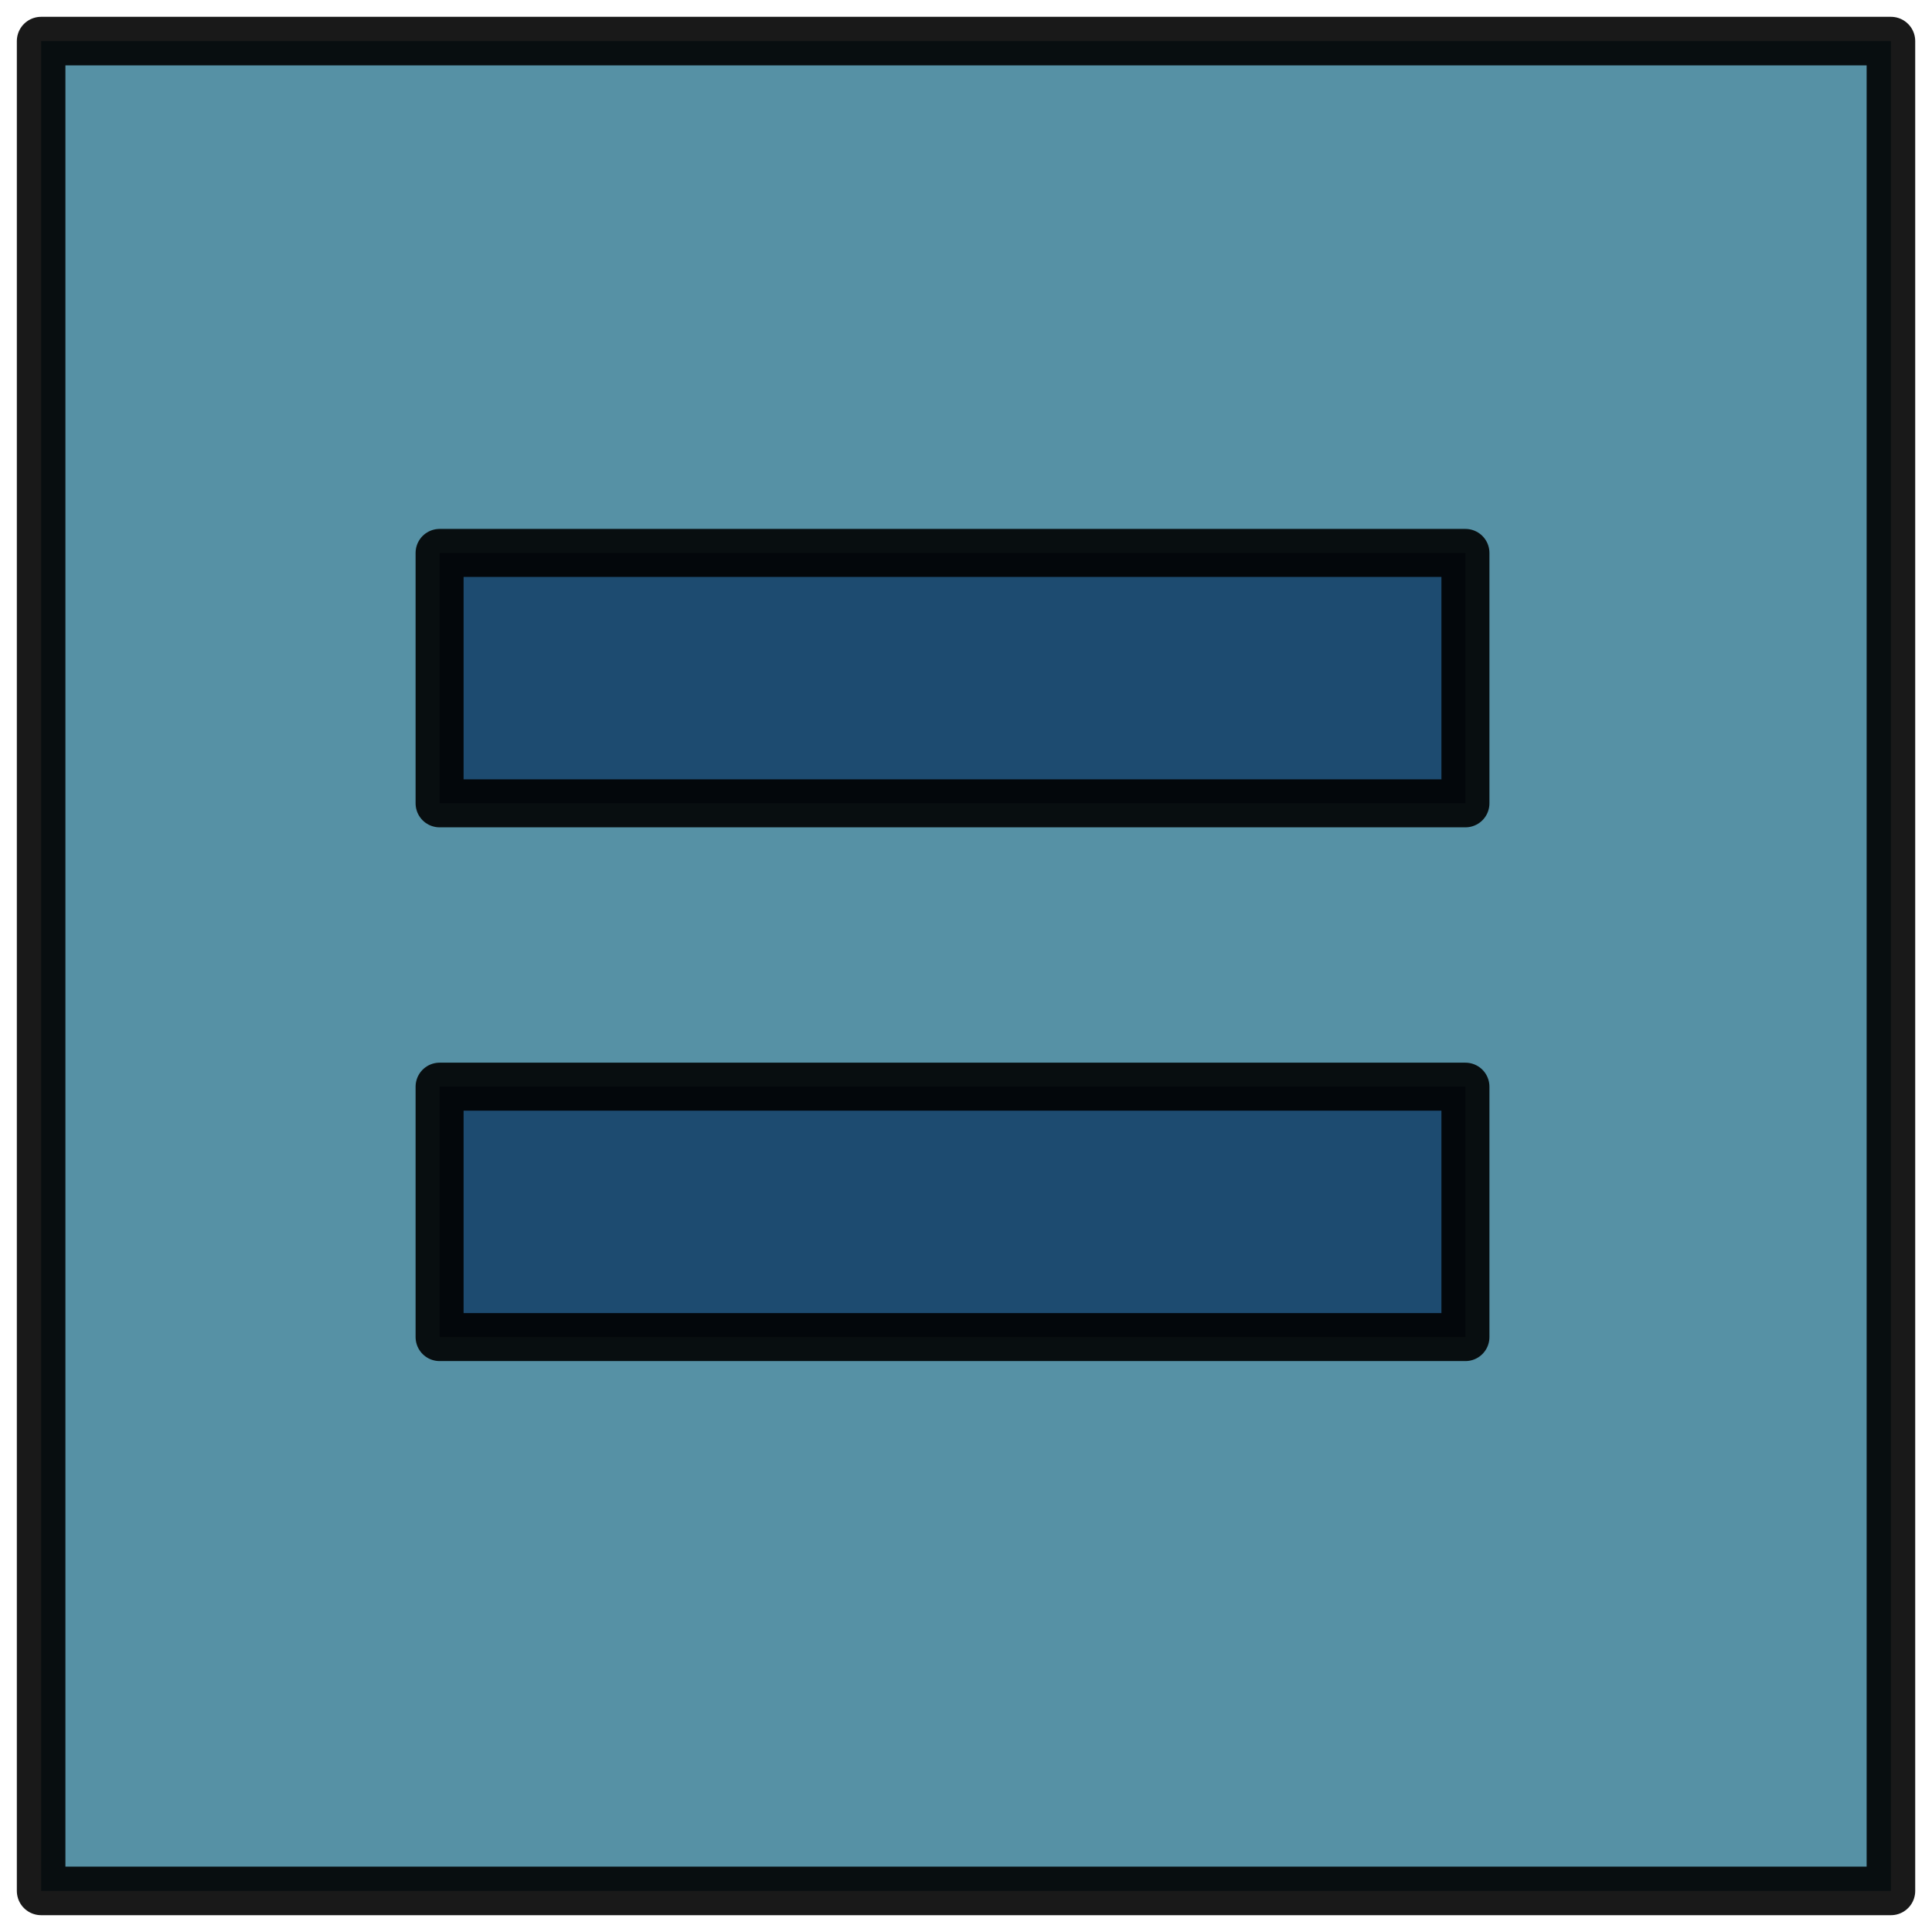 <?xml version="1.0" encoding="UTF-8" standalone="no"?>
<!-- Created with Inkscape (http://www.inkscape.org/) -->

<svg
   xmlns:dc="http://purl.org/dc/elements/1.1/"
   xmlns:cc="http://creativecommons.org/ns#"
   xmlns:rdf="http://www.w3.org/1999/02/22-rdf-syntax-ns#"
   xmlns:svg="http://www.w3.org/2000/svg"
   xmlns="http://www.w3.org/2000/svg"
   xmlns:sodipodi="http://sodipodi.sourceforge.net/DTD/sodipodi-0.dtd"
   xmlns:inkscape="http://www.inkscape.org/namespaces/inkscape"
   width="22.978mm"
   height="22.978mm"
   viewBox="0 0 81.417 81.417"
   id="svg2"
   version="1.1"
   inkscape:version="0.91 r13725"
   sodipodi:docname="pause_steelBlueTeal.svg">
  <defs
     id="defs4" />
  <sodipodi:namedview
     id="base"
     pagecolor="#ffffff"
     bordercolor="#666666"
     borderopacity="1.0"
     inkscape:pageopacity="0.0"
     inkscape:pageshadow="2"
     inkscape:zoom="6.29"
     inkscape:cx="37.248649"
     inkscape:cy="38.093647"
     inkscape:document-units="px"
     inkscape:current-layer="layer1"
     showgrid="false"
     inkscape:window-width="1313"
     inkscape:window-height="744"
     inkscape:window-x="47"
     inkscape:window-y="24"
     inkscape:window-maximized="1"
     fit-margin-top="0.2"
     fit-margin-left="0.2"
     fit-margin-right="0.2"
     fit-margin-bottom="0.2" />
  <g
     inkscape:label="Layer 1"
     inkscape:groupmode="layer"
     id="layer1"
     transform="translate(-1.291,-969.654)">
    <rect
       style="opacity:0.9;fill:#005a78;fill-opacity:0.736;stroke:#000000;stroke-width:2.047;stroke-linecap:round;stroke-linejoin:round;stroke-miterlimit:4;stroke-dasharray:none;stroke-opacity:1;image-rendering:optimizeSpeed"
       id="rect4136"
       width="77.953"
       height="77.953"
       x="3.024"
       y="971.386" />
    <rect
       style="opacity:0.9;fill:#002855;fill-opacity:0.736;stroke:#000000;stroke-width:2.023;stroke-linecap:round;stroke-linejoin:round;stroke-miterlimit:4;stroke-dasharray:none;stroke-opacity:1"
       id="rect4138"
       width="43.23"
       height="10.552"
       x="19.816"
       y="992.955" />
    <rect
       style="opacity:0.9;fill:#002855;fill-opacity:0.736;stroke:#000000;stroke-width:2.023;stroke-linecap:round;stroke-linejoin:round;stroke-miterlimit:4;stroke-dasharray:none;stroke-opacity:1"
       id="rect4138-3"
       width="43.23"
       height="10.552"
       x="19.816"
       y="1015.448" />
  </g>
</svg>
